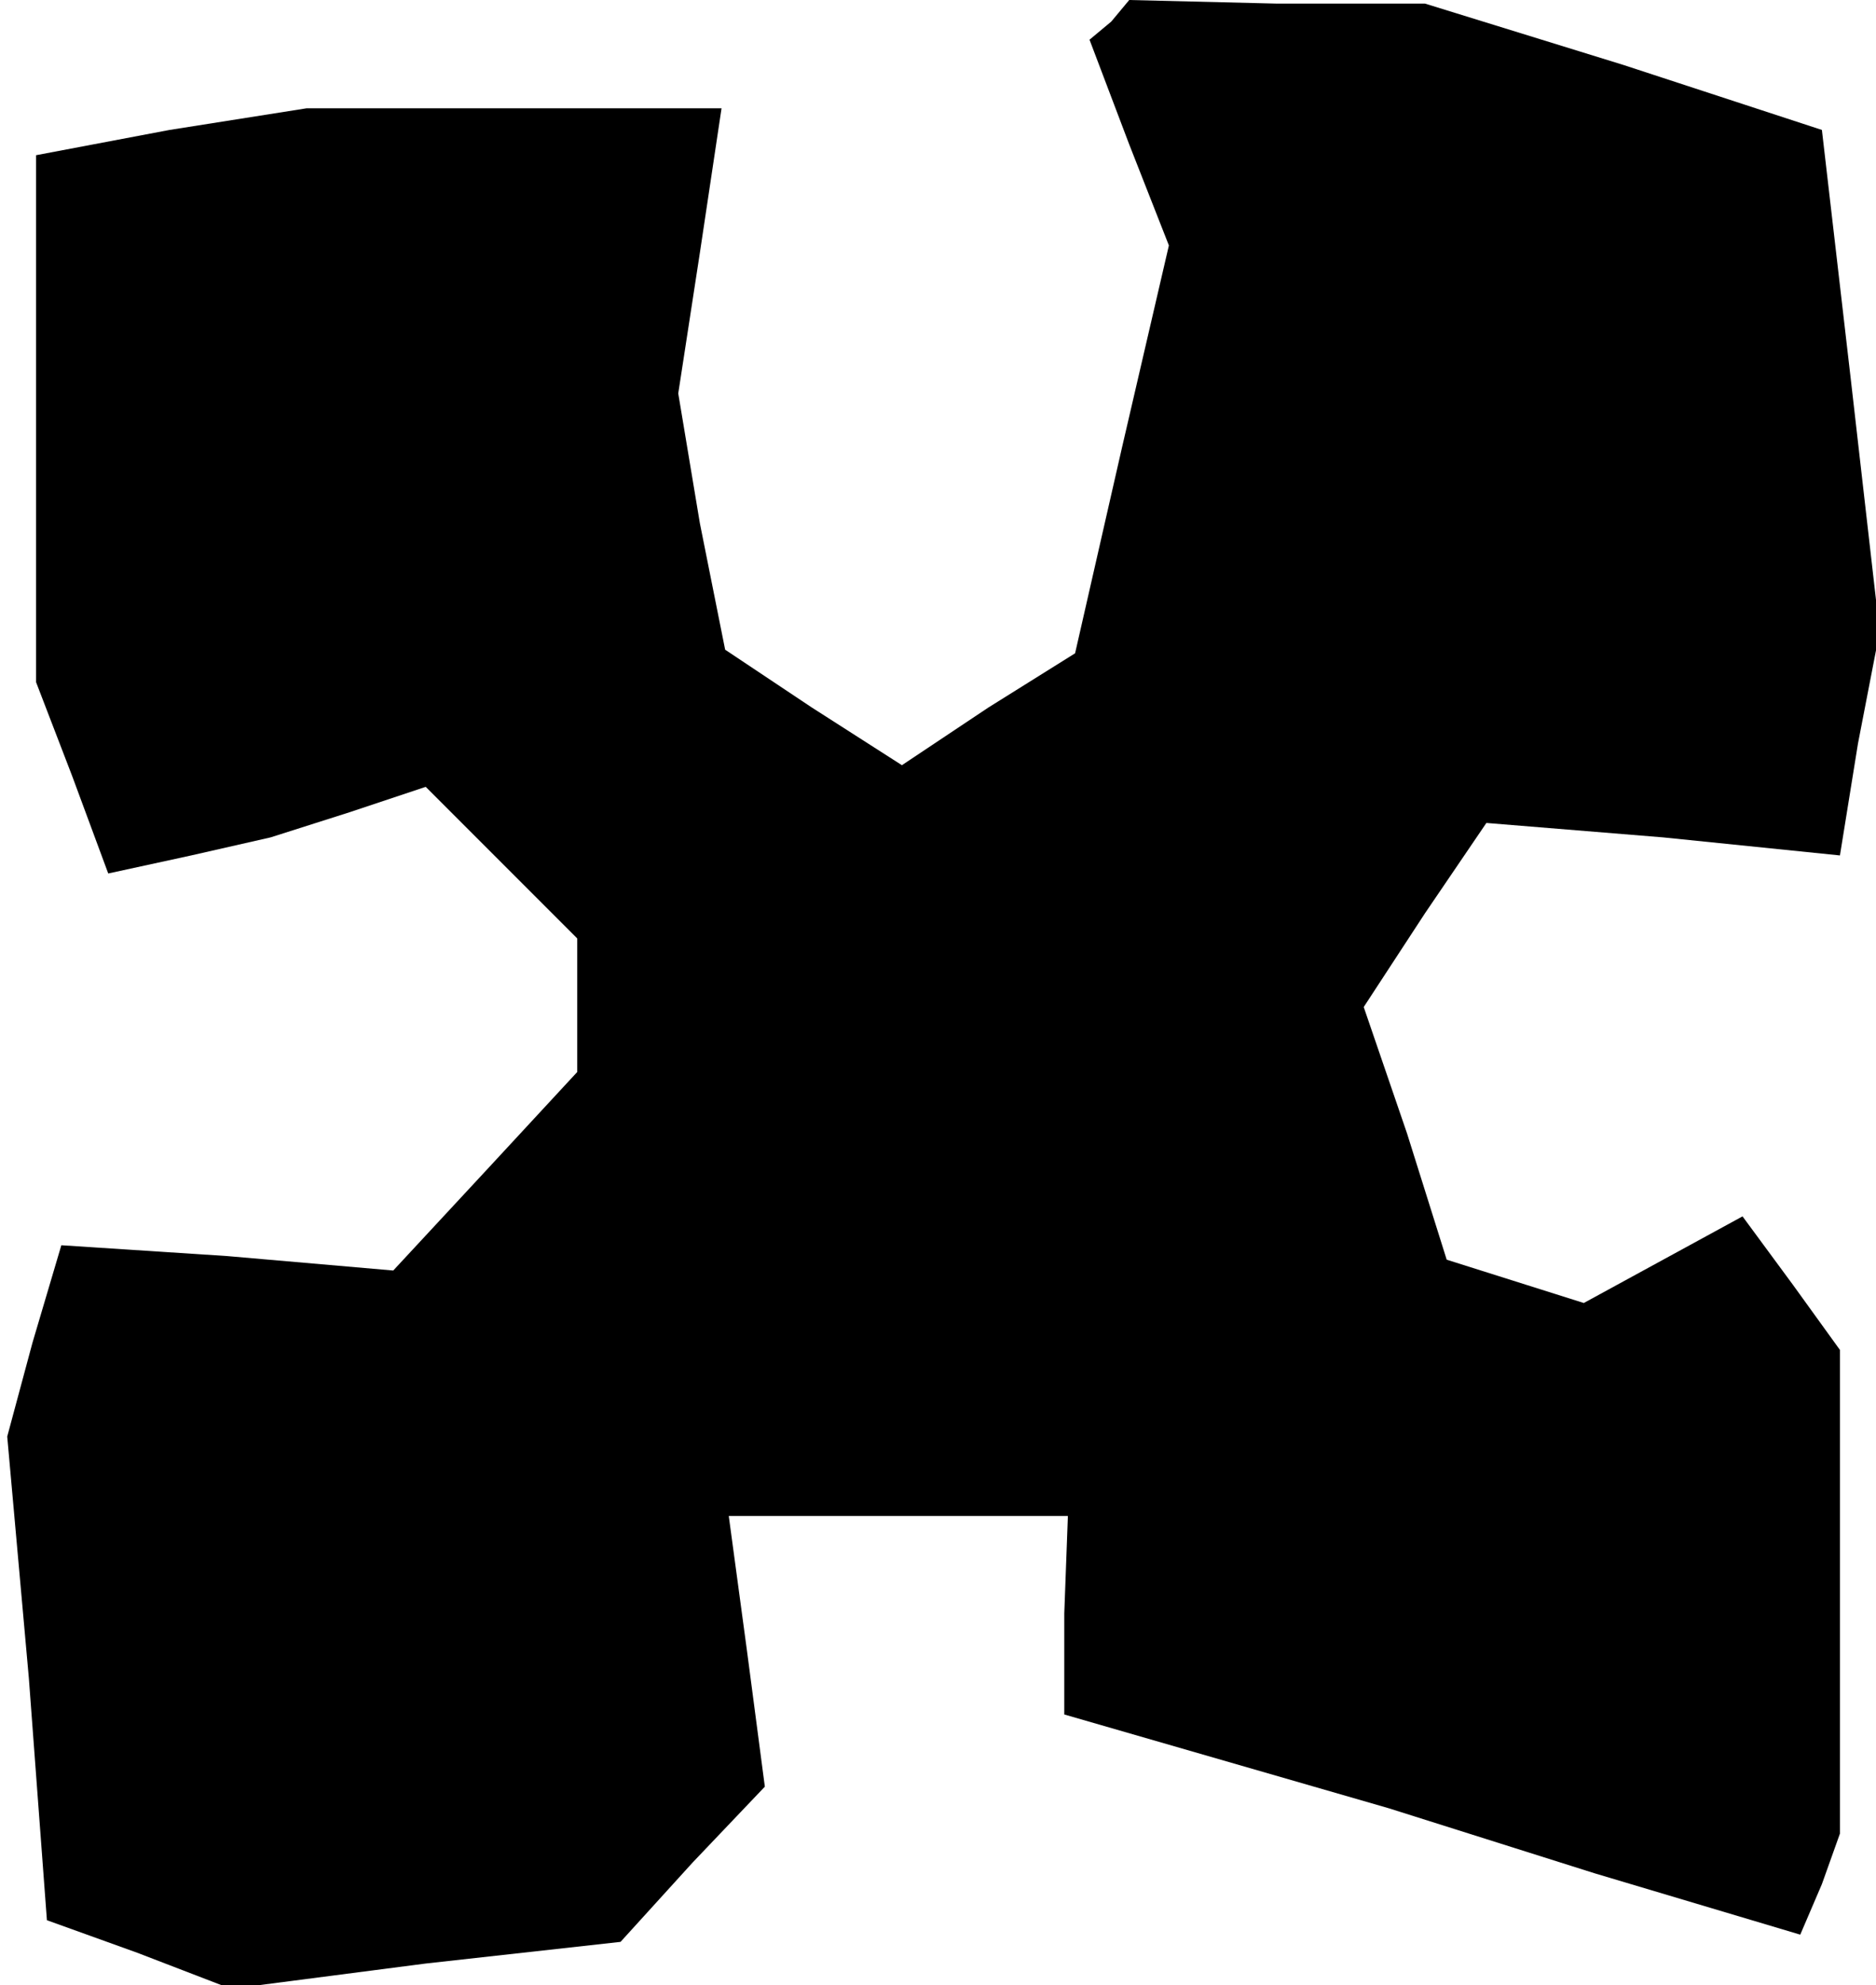 <?xml version="1.0" standalone="no"?>
<!DOCTYPE svg PUBLIC "-//W3C//DTD SVG 20010904//EN"
 "http://www.w3.org/TR/2001/REC-SVG-20010904/DTD/svg10.dtd">
<svg version="1.0" xmlns="http://www.w3.org/2000/svg"
 width="52pt" height="55pt" viewBox="0 0 52 55"
 preserveAspectRatio="xMidYMid meet">
<g transform="translate(0,55) scale(0.1,-0.1)"
fill="#000000" stroke="none">
<path d="M308 544 l-6 -5 11 -29 11 -28 -13 -56 -13 -57 -24 -15 -24 -16 -25
16 -24 16 -7 35 -6 36 6 39 6 40 -57 0 -58 0 -38 -6 -37 -7 0 -73 0 -73 10
-26 10 -27 23 5 22 5 22 7 21 7 21 -21 21 -21 0 -19 0 -18 -25 -27 -26 -28
-46 4 -46 3 -8 -27 -7 -26 6 -67 5 -67 25 -9 26 -10 54 7 54 6 20 22 20 21 -5
38 -5 37 47 0 47 0 -1 -27 0 -28 45 -13 45 -13 57 -18 57 -17 6 14 5 14 0 67
0 67 -13 18 -14 19 -22 -12 -22 -12 -19 6 -19 6 -11 35 -12 35 17 26 17 25 49
-4 49 -5 5 31 6 31 -8 70 -8 69 -55 18 -55 17 -41 0 -41 1 -5 -6z"/>
</g>
</svg>
